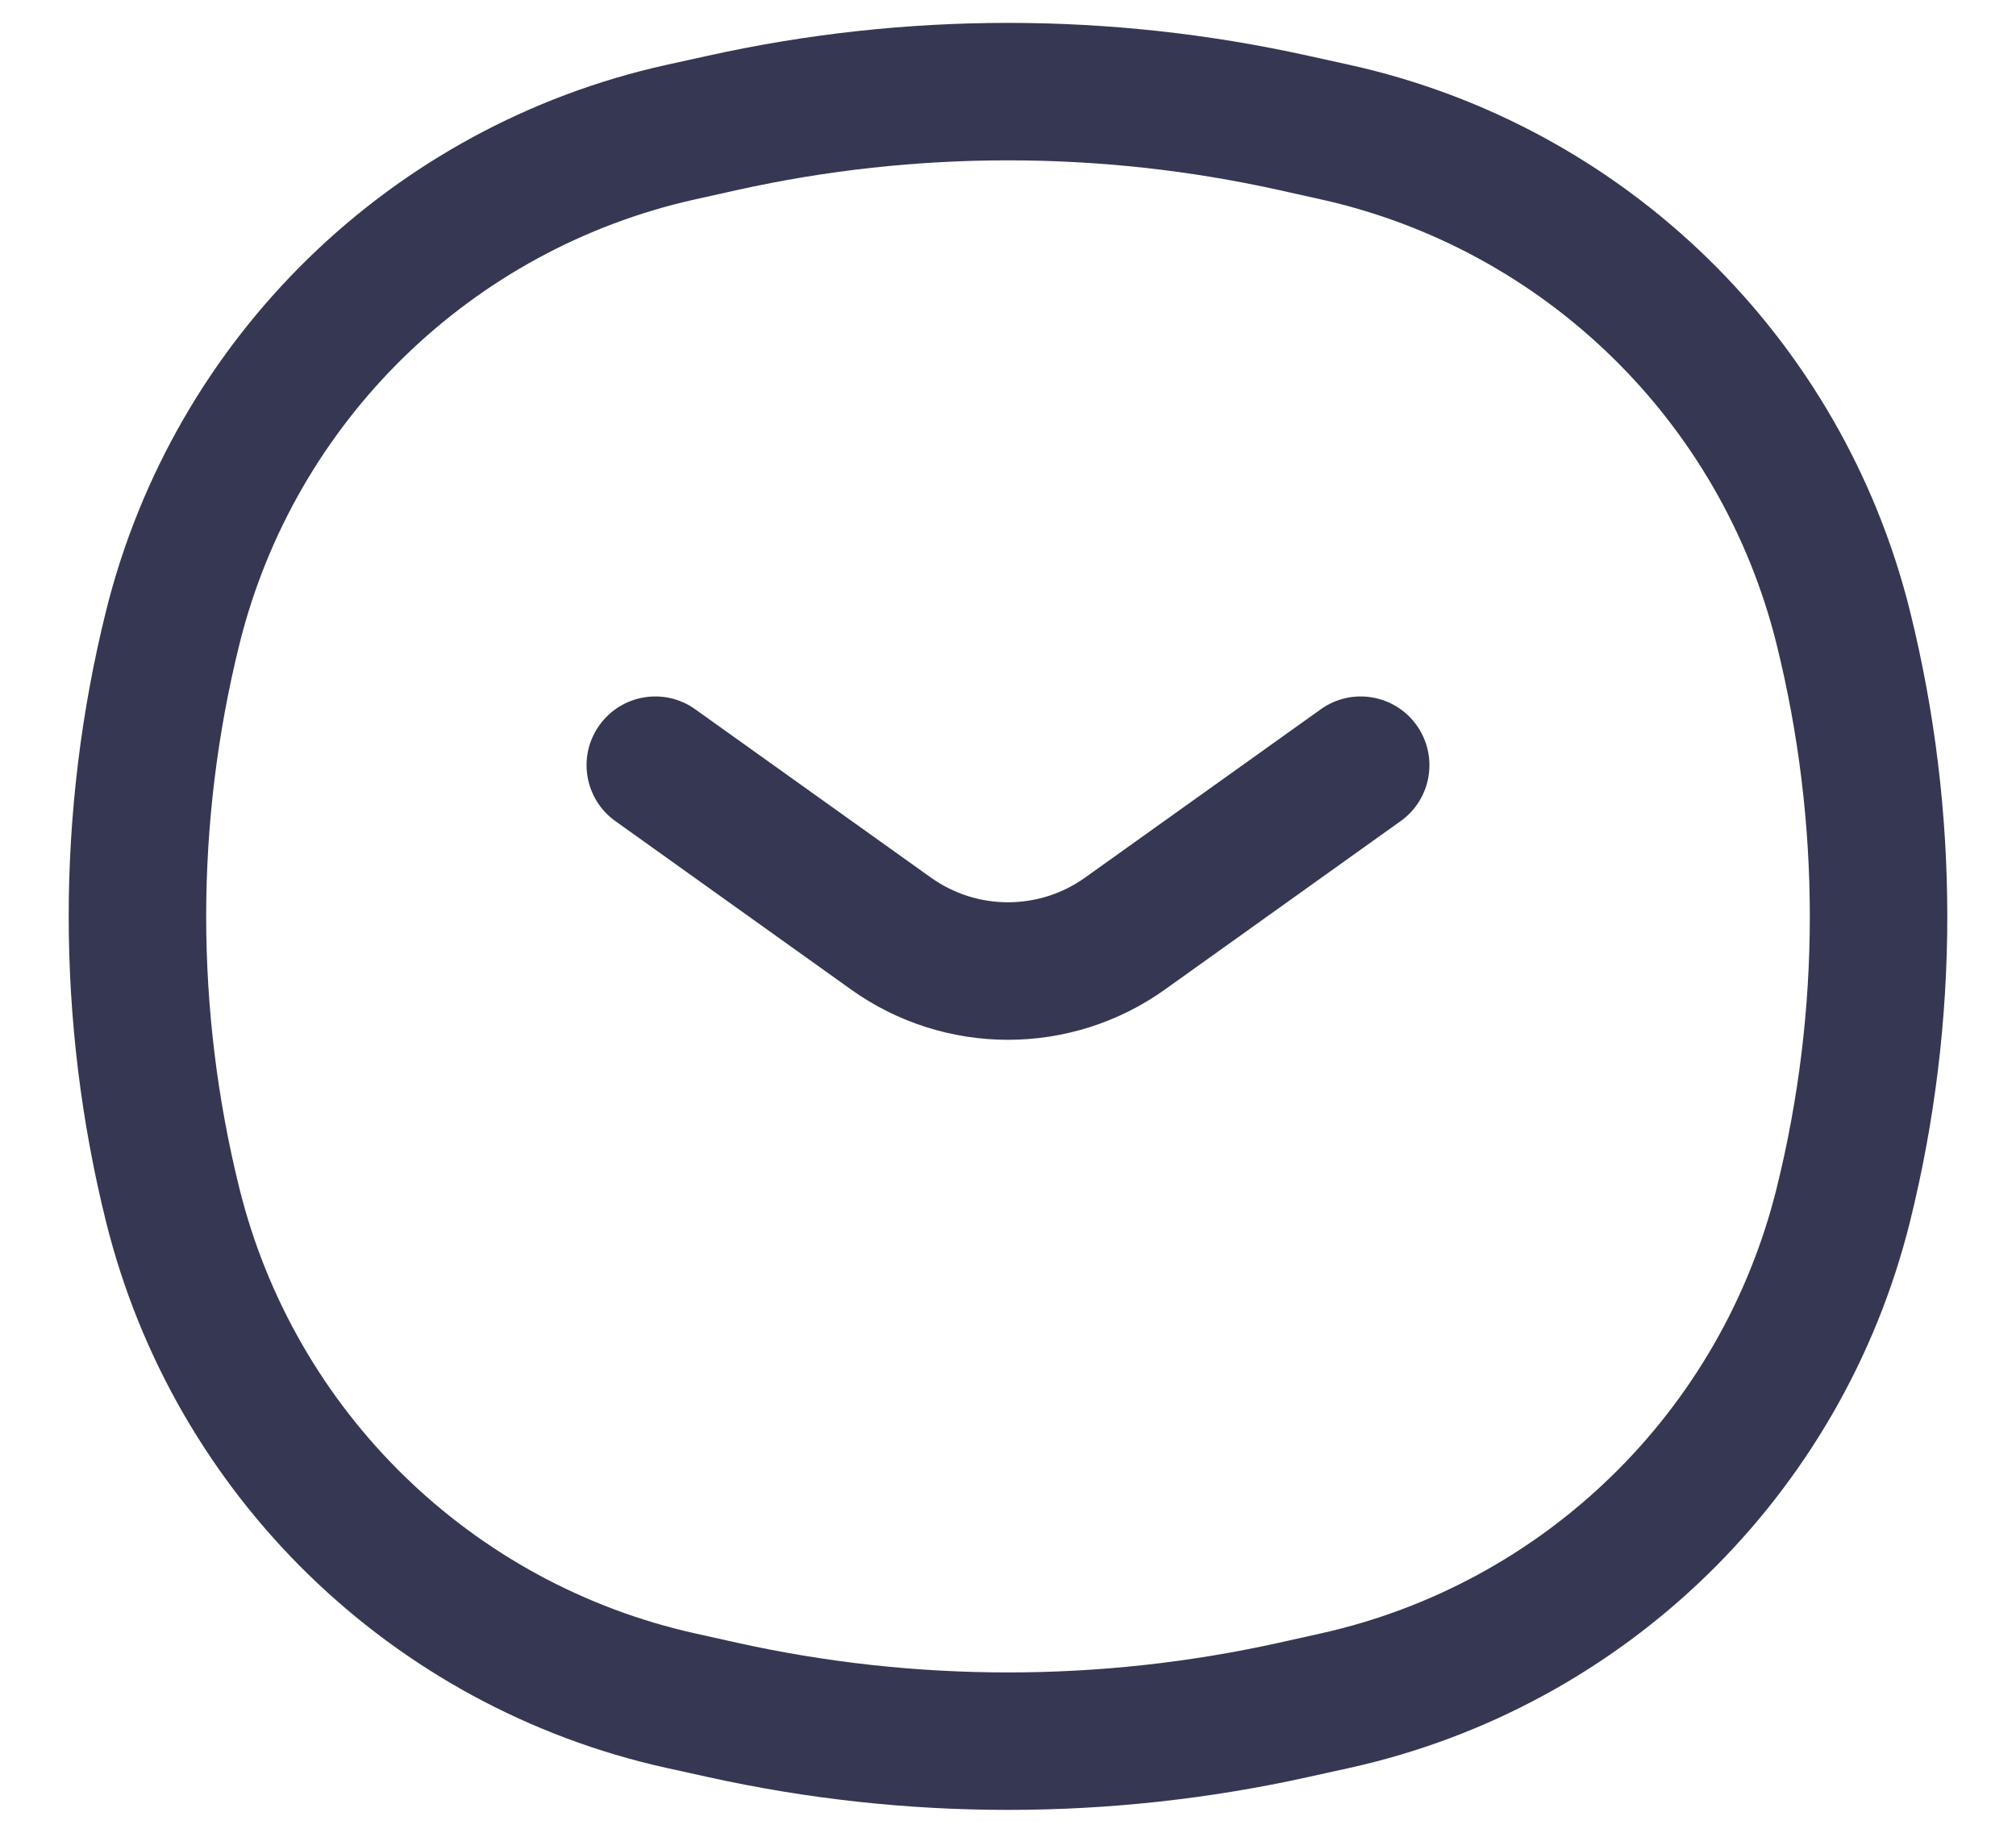 <svg width="22" height="20" viewBox="0 0 22 20" fill="none" xmlns="http://www.w3.org/2000/svg">
    <path d="M1.885 13.151L2.613 12.97L1.885 13.151ZM1.885 6.849L2.613 7.029L1.885 6.849ZM20.115 6.849L20.843 6.668L20.115 6.849ZM20.115 13.151L19.387 12.97L20.115 13.151ZM14.116 18.659L13.953 17.927H13.953L14.116 18.659ZM7.884 18.659L8.047 17.927L7.884 18.659ZM7.884 1.341L8.047 2.073L7.884 1.341ZM14.116 1.341L14.278 0.609V0.609L14.116 1.341ZM7.431 18.558L7.268 19.291L7.431 18.558ZM14.569 18.558L14.732 19.291H14.732L14.569 18.558ZM14.569 1.442L14.407 2.174V2.174L14.569 1.442ZM7.431 1.442L7.268 0.709V0.709L7.431 1.442ZM7.587 7.74C7.25 7.499 6.782 7.577 6.541 7.914C6.3 8.251 6.378 8.72 6.715 8.96L7.587 7.74ZM9.722 10.187L10.158 9.576L9.722 10.187ZM12.278 10.187L12.714 10.797H12.714L12.278 10.187ZM15.285 8.96C15.622 8.72 15.7 8.251 15.459 7.914C15.218 7.577 14.75 7.499 14.413 7.74L15.285 8.96ZM7.593 2.174L8.047 2.073L7.722 0.609L7.268 0.709L7.593 2.174ZM13.953 2.073L14.407 2.174L14.732 0.709L14.278 0.609L13.953 2.073ZM14.407 17.826L13.953 17.927L14.278 19.391L14.732 19.291L14.407 17.826ZM8.047 17.927L7.593 17.826L7.268 19.291L7.722 19.391L8.047 17.927ZM2.613 12.97C2.129 11.02 2.129 8.98 2.613 7.029L1.157 6.668C0.614 8.856 0.614 11.144 1.157 13.332L2.613 12.97ZM19.387 7.029C19.871 8.98 19.871 11.02 19.387 12.97L20.843 13.332C21.386 11.144 21.386 8.856 20.843 6.668L19.387 7.029ZM13.953 17.927C12.008 18.358 9.992 18.358 8.047 17.927L7.722 19.391C9.881 19.87 12.119 19.87 14.278 19.391L13.953 17.927ZM8.047 2.073C9.992 1.642 12.008 1.642 13.953 2.073L14.278 0.609C12.119 0.13 9.881 0.13 7.722 0.609L8.047 2.073ZM7.593 17.826C5.146 17.284 3.217 15.403 2.613 12.97L1.157 13.332C1.899 16.317 4.266 18.625 7.268 19.291L7.593 17.826ZM14.732 19.291C17.734 18.625 20.101 16.317 20.843 13.332L19.387 12.97C18.783 15.403 16.854 17.284 14.407 17.826L14.732 19.291ZM14.407 2.174C16.854 2.716 18.783 4.597 19.387 7.029L20.843 6.668C20.101 3.683 17.734 1.375 14.732 0.709L14.407 2.174ZM7.268 0.709C4.266 1.375 1.899 3.683 1.157 6.668L2.613 7.029C3.217 4.597 5.146 2.716 7.593 2.174L7.268 0.709ZM6.715 8.96L9.286 10.797L10.158 9.576L7.587 7.74L6.715 8.96ZM12.714 10.797L15.285 8.96L14.413 7.74L11.842 9.576L12.714 10.797ZM9.286 10.797C10.311 11.53 11.689 11.53 12.714 10.797L11.842 9.576C11.338 9.936 10.662 9.936 10.158 9.576L9.286 10.797Z" fill="#363853"/>
</svg>
